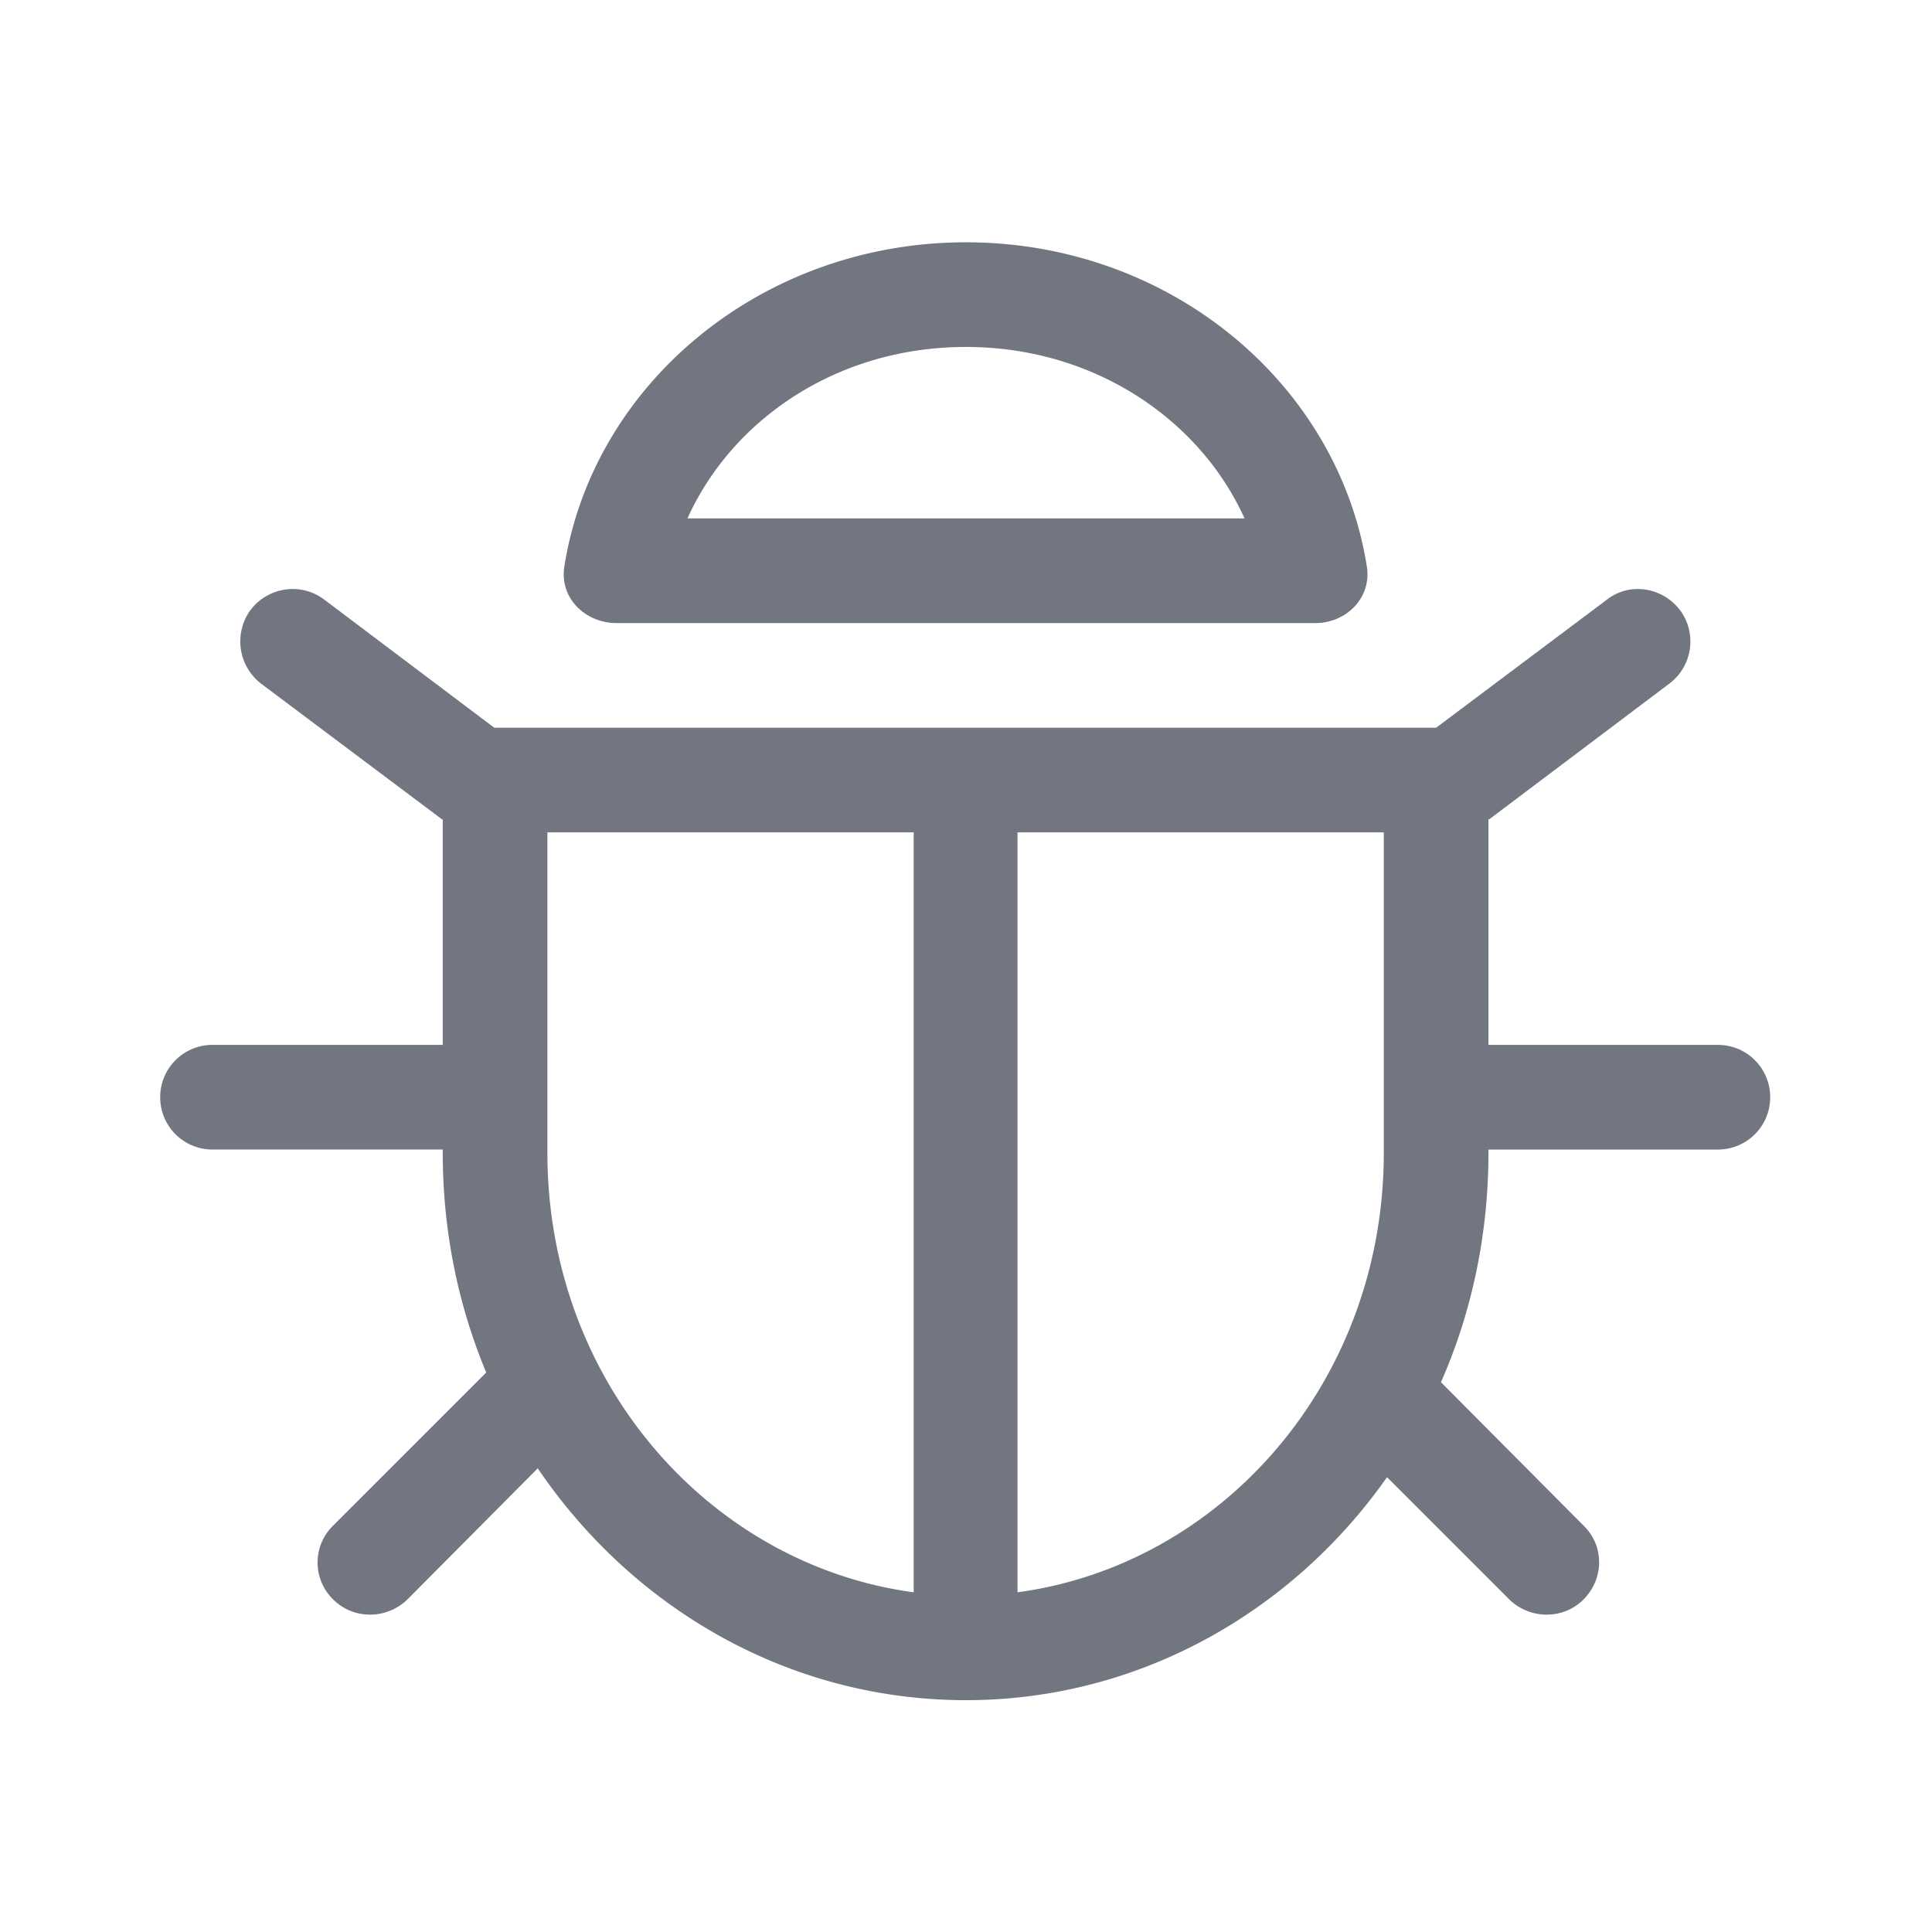 <svg xmlns="http://www.w3.org/2000/svg" fill="none" viewBox="0 0 24 24" focusable="false"><defs><clipPath id="Bug_Outline_svg__a"><path fill="#fff" fill-opacity="0" d="M0 0h24v24H0z"/></clipPath></defs><g clip-path="url(#Bug_Outline_svg__a)"><path fill="#717681" fill-rule="evenodd" d="M7.01 7.04C7.37 4.76 9.47 3.01 12 3.01c2.53 0 4.62 1.75 4.98 4.03.06.39-.26.7-.64.7H7.66c-.39 0-.71-.31-.65-.7m8.45-.6C14.91 5.22 13.6 4.31 12 4.31c-1.61 0-2.91.91-3.46 2.13zM3.11 7.58c.22-.29.63-.35.92-.13l2.11 1.59H17.84l2.12-1.59c.28-.22.69-.16.91.13.21.28.16.69-.13.91l-2.23 1.68-.02.01v2.8h2.85c.36 0 .65.29.65.65 0 .36-.29.65-.65.65h-2.85v.04c0 1.02-.21 1.99-.59 2.85l1.77 1.78c.26.25.26.66 0 .92-.25.25-.66.25-.92 0l-1.52-1.52c-1.18 1.68-3.09 2.77-5.23 2.77-2.2 0-4.14-1.14-5.32-2.88l-1.62 1.63c-.26.25-.67.25-.92 0a.64.64 0 0 1 0-.92l1.9-1.9c-.35-.84-.54-1.76-.54-2.73v-.04H2.64c-.36 0-.65-.29-.65-.65 0-.36.29-.65.65-.65H5.5v-2.8c-.01 0-.02-.01-.02-.01L3.24 8.49a.663.663 0 0 1-.13-.91m8.24 12.2c-2.53-.34-4.55-2.61-4.55-5.46v-3.98h4.55zm1.29 0c2.53-.34 4.55-2.61 4.55-5.46v-3.98h-4.55z"/></g></svg>